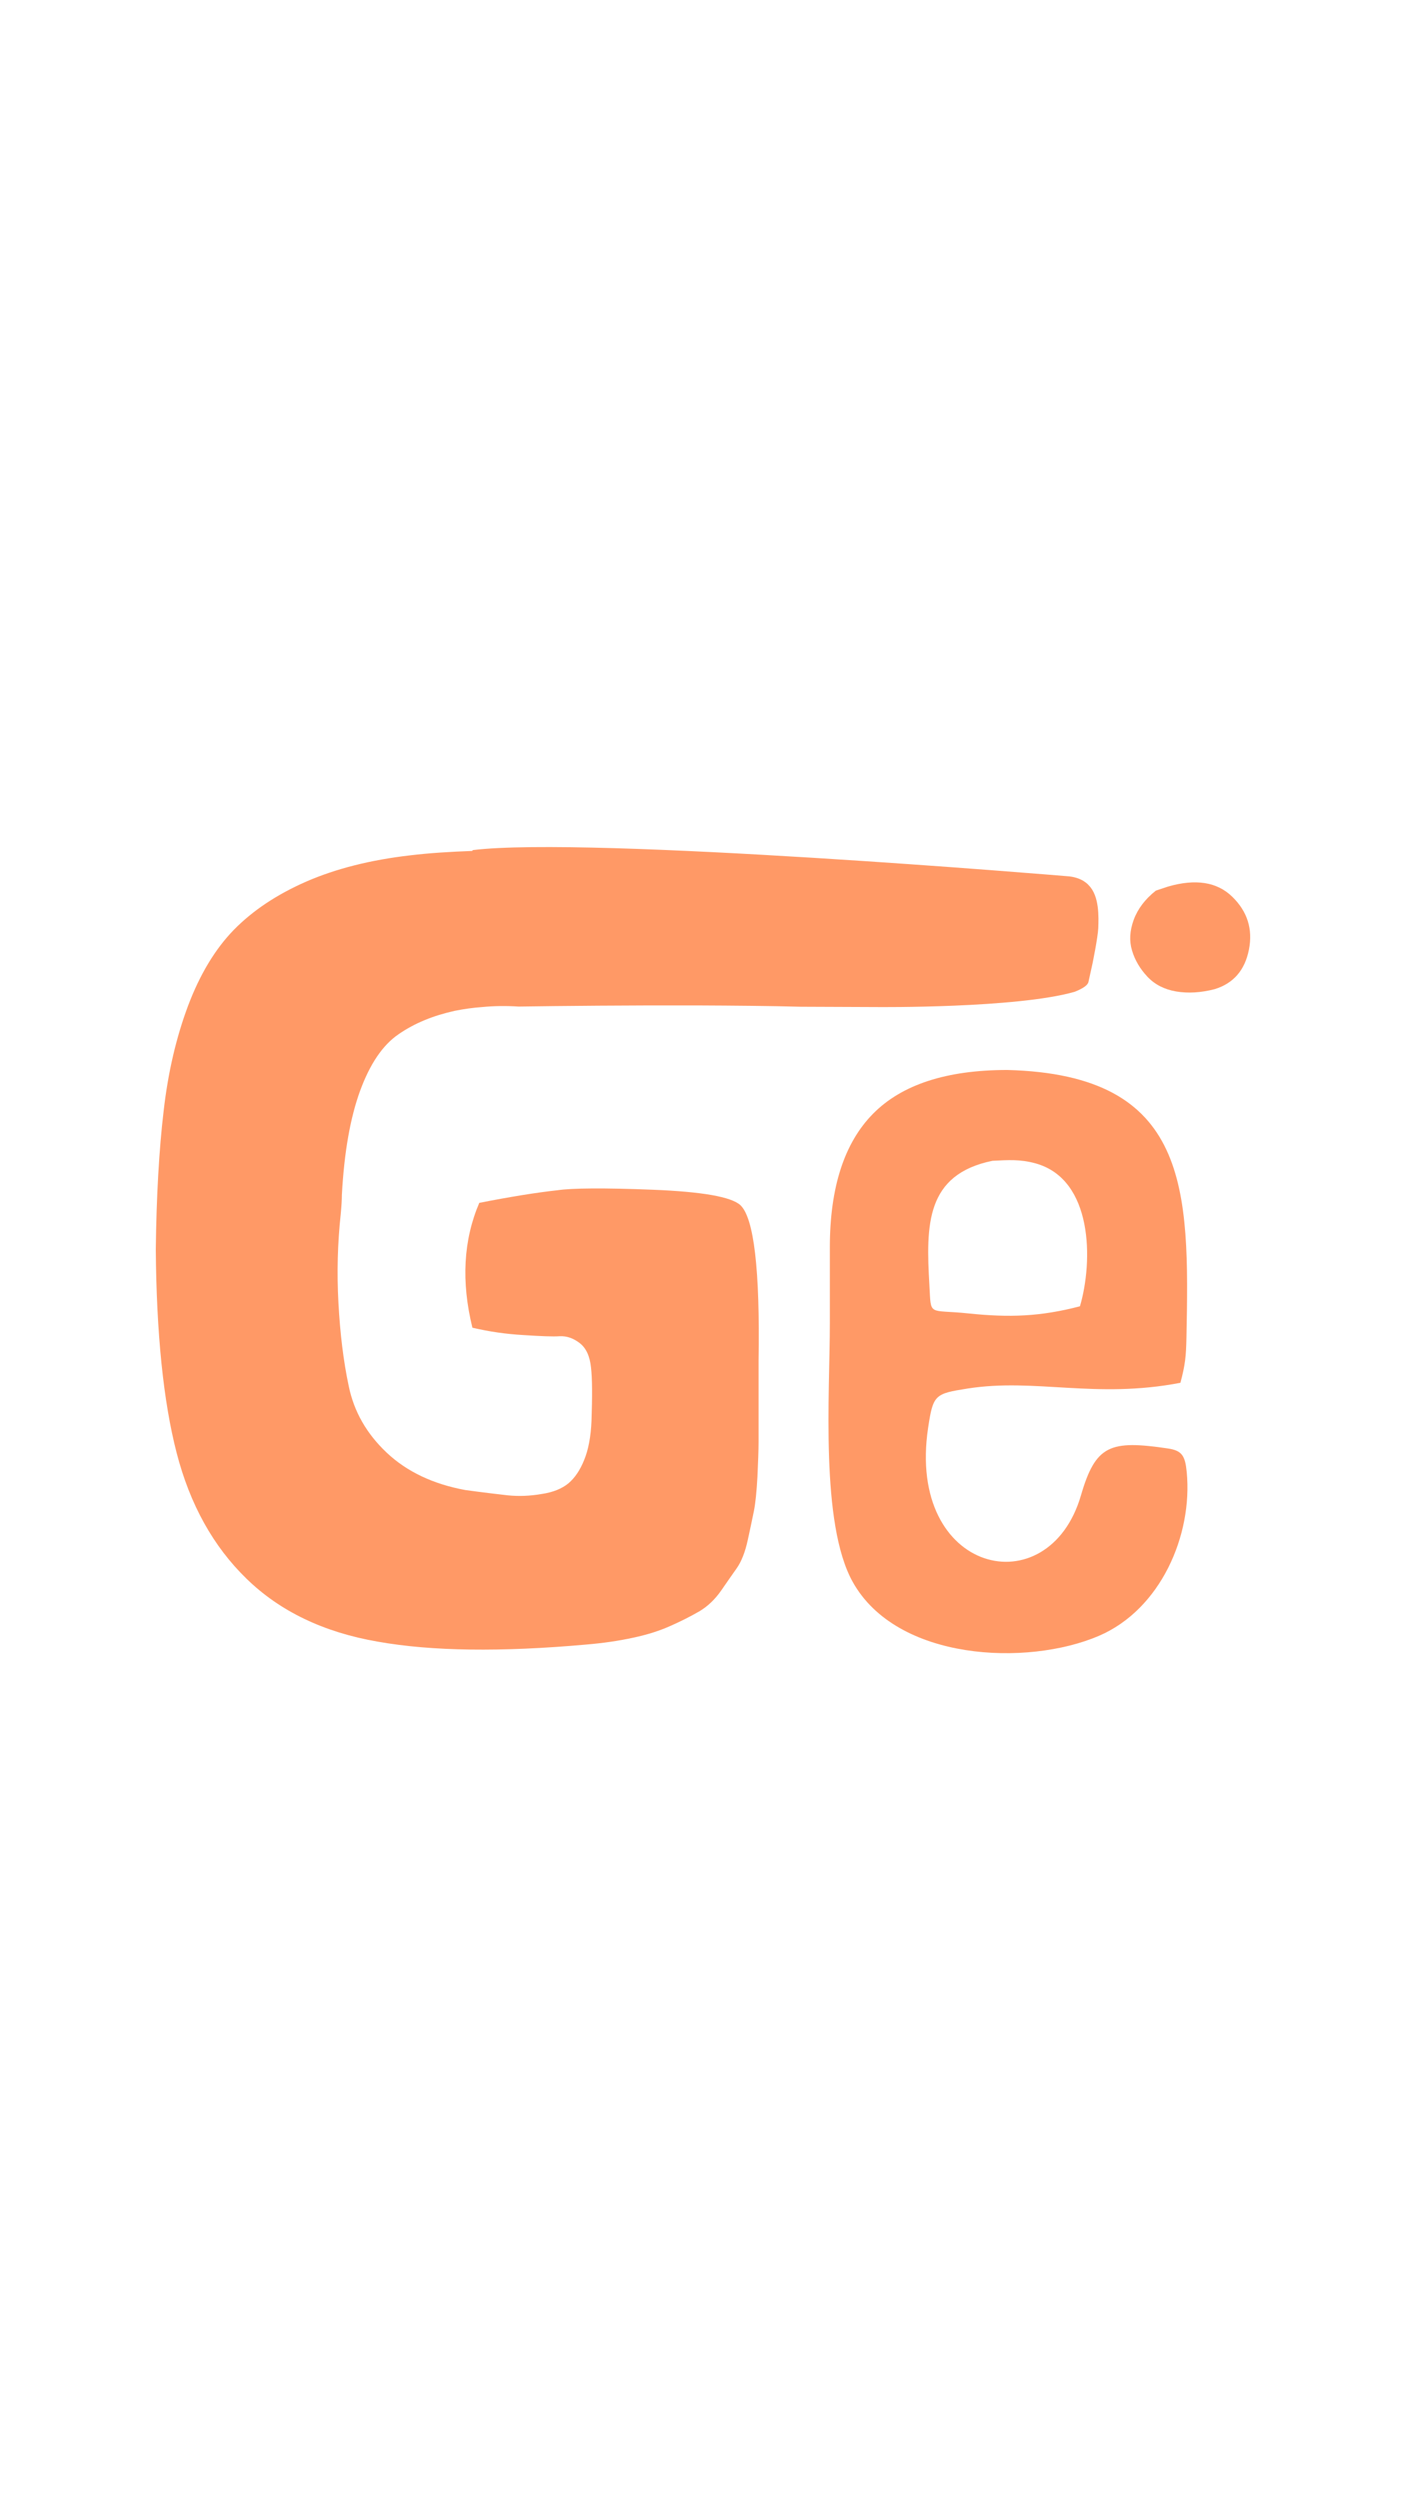 <?xml version="1.0" encoding="UTF-8"?>
<svg id="Layer_1" xmlns="http://www.w3.org/2000/svg" viewBox="0 0 1080 1920">
  <defs>
    <style>
      .cls-1 {
        fill: #f96;
      }
    </style>
  </defs>
  <g>
    <path class="cls-1" d="M843.65,712.46c-.38,7.67-4.4,27.18-4.4,27.18l-3.15,14.34c-.25,1.38-1.64,2.64-1.64,2.64-2.64,2.64-9.06,5.03-9.06,5.03-44.41,12.71-151.36,11.7-151.36,11.7l-59.01-.25c-23.28-.63-51.21-.88-79.64-1.01-51.46-.13-104.93.38-137.02.88-9.69-.63-19-.5-28.06.38-7.17.5-14.09,1.51-21.01,2.89-16.48,3.65-30.83,9.44-43.16,17.99-12.2,8.3-22.02,22.9-29.57,43.53-7.55,20.76-12.2,47.18-13.97,79.9,0,3.4-.25,8.3-.88,14.72-2.39,22.14-3.02,44.79-1.76,68.07,1.26,23.28,3.78,44.54,7.93,64.04,4.03,19.5,13.71,36.49,29.19,51.08,15.35,14.47,35.61,24.16,60.52,28.69,12.83,1.76,23.65,3.02,32.34,4.03,8.68.88,17.36.5,26.04-1.01,8.81-1.26,15.73-4.15,20.63-8.18,4.91-4.15,8.93-10.07,12.08-17.87,3.27-7.93,5.16-17.99,5.66-30.07.63-18.75.63-32.34-.38-41.02-.88-8.68-3.77-14.97-8.68-18.75-4.91-3.78-10.07-5.54-15.35-5.28-5.16.38-14.47,0-27.81-.88-13.34-.75-26.42-2.64-39.26-5.66-8.68-35.36-6.92-67.31,5.28-95.87,23.78-4.66,43.91-7.93,60.14-9.69,10.95-1.64,35.48-1.89,73.23-.38,37.75,1.51,60.14,5.41,67.19,11.83,10.44,9.81,15.1,49.7,13.97,119.4v62.41c0,6.67-.38,15.6-.88,26.93-.63,11.45-1.51,20-2.64,25.79-1.13,5.79-2.77,13.34-4.78,22.65-2.01,9.31-4.91,16.48-8.3,21.39-3.52,4.91-7.55,10.82-12.2,17.49-4.66,6.67-10.19,11.95-16.48,15.73-6.54,3.77-13.84,7.55-22.4,11.32-8.43,3.78-17.87,6.79-28.69,9.06-10.82,2.39-22.9,4.15-36.24,5.28-65.05,5.79-118.4,5.16-159.92-2.26-41.65-7.17-75.24-23.4-100.78-48.31-25.67-24.91-43.53-57.25-53.72-96.76-10.19-39.51-15.48-91.6-15.98-156.14.5-41.27,2.52-76.75,6.04-106.44,3.4-29.69,9.69-56.49,18.75-80.65,9.06-24.03,20.76-43.53,35.23-58.38,14.59-14.85,33.09-27.18,55.86-37.12,22.65-9.81,49.07-16.48,79.39-20,14.59-1.76,30.57-2.77,47.81-3.4l.38-.63c88.58-10.95,456.22,20.01,456.22,20.01,11.95.63,16.86,6.92,16.86,6.92,8.43,8.3,7.67,24.91,7.42,32.71Z"/>
    <path class="cls-1" d="M887.83,683.94l9.26-3.09c21.27-6.17,37.73-3.6,49.4,7.72,11.66,11.32,15.95,24.87,12.86,40.65-3.09,15.78-11.83,25.9-26.24,30.36-10.64,2.75-20.5,3.34-29.58,1.8-9.1-1.54-16.47-5.31-22.13-11.32-5.66-6-9.61-12.69-11.83-20.07-2.24-7.37-1.8-15.26,1.29-23.67,3.09-8.4,8.75-15.86,16.98-22.38Z"/>
  </g>
  <path class="cls-1" d="M637.43,957.99c0-46.05,11.06-80.29,33.17-102.7,22.12-22.42,56.5-33.63,103.16-33.63,140.19,3.64,139.88,91.47,137.59,205.47-.3,14.51-.91,20.79-4.63,34.75-65.41,12.56-111.46-3.79-163.46,4.41-25.13,3.96-26.53,4.63-30.35,30.24-16.73,112.04,92.5,137.39,117.42,51.77,11.27-38.72,22.42-42.55,66.84-35.98,10.91,1.62,13.2,5.79,14.39,18.1,4.69,48.51-20.04,105.46-67.49,125.8-55.06,23.61-155.31,19.24-189.09-41.47-25.01-44.97-17.55-144.57-17.55-198.6v-58.16ZM713.89,986.77c1.4,24.63-1.32,18.57,30.14,21.85,31.29,3.26,55.05,2.46,85.52-5.49,10.14-34.54,10.19-97.56-34.19-109.77-11.94-3.28-20.92-2.52-32.99-1.97-51.41,10.58-51.1,49.36-48.48,95.38Z"/>
</svg>